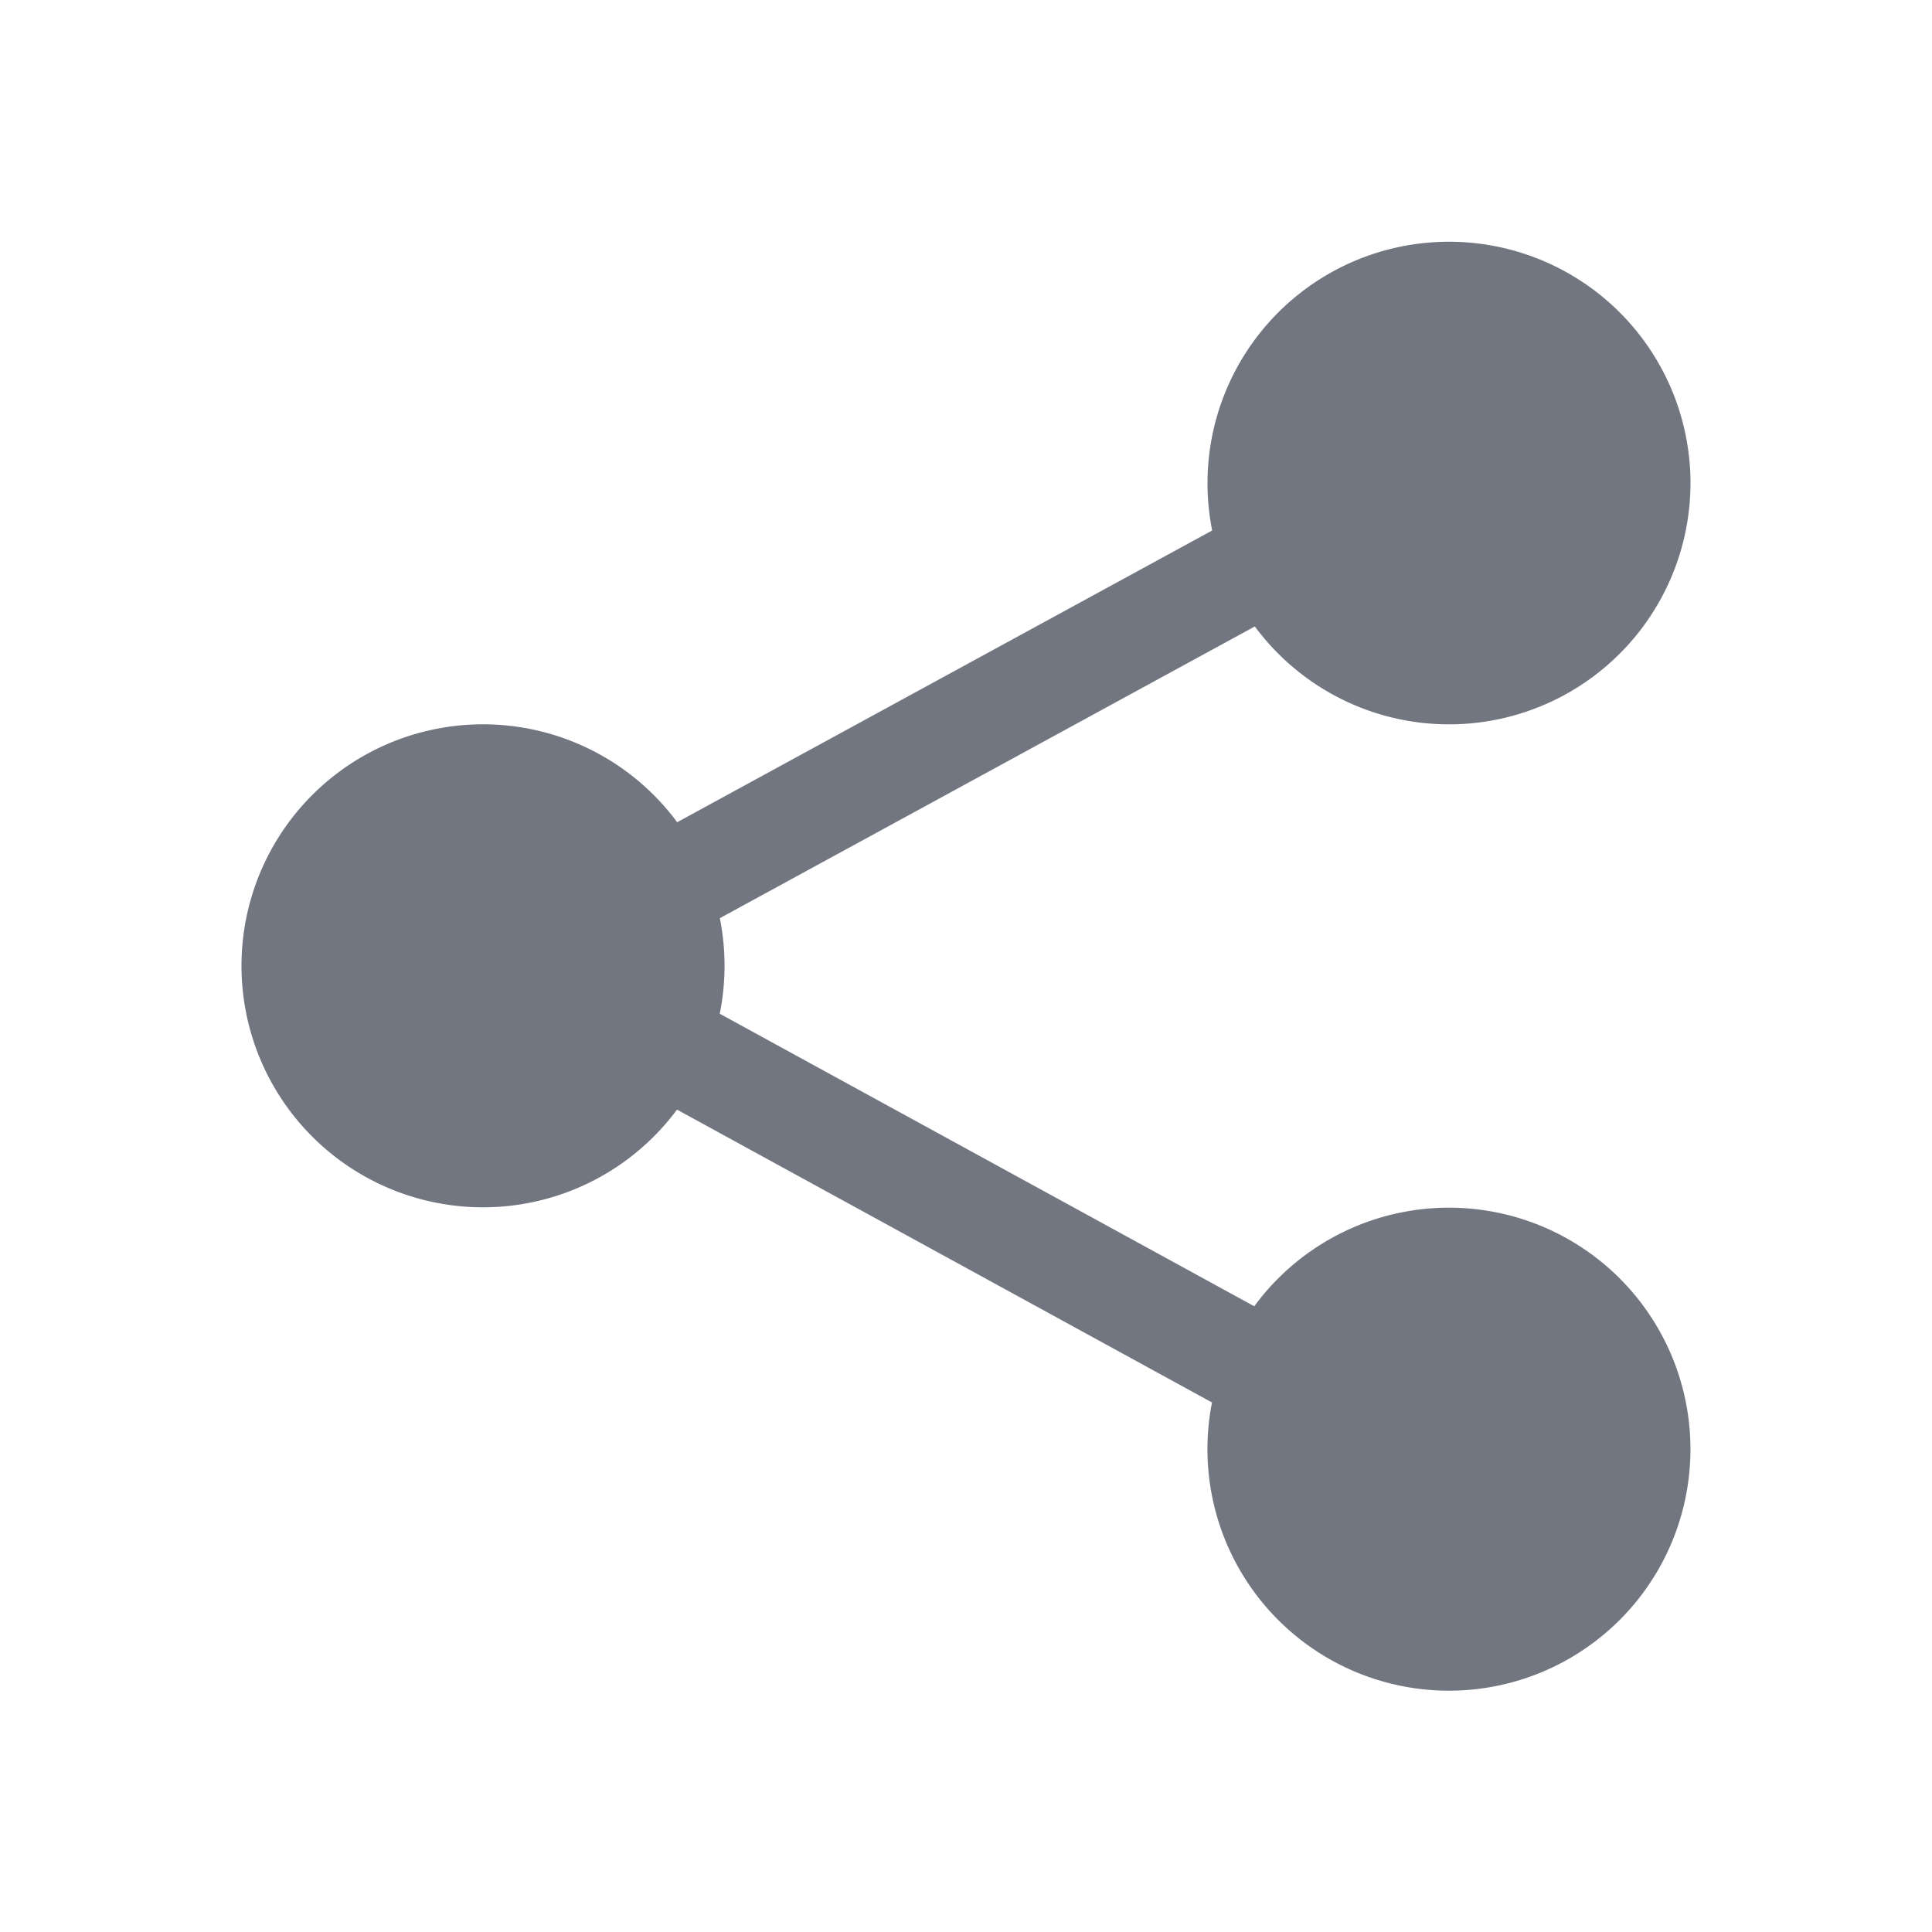 <svg viewBox="0 0 24 24" fill="none" xmlns="http://www.w3.org/2000/svg"><path fill-rule="evenodd" clip-rule="evenodd" d="M21 6a3 3 0 01-5.412 1.782l-6.646 3.624a3.012 3.012 0 01-.001 1.187l6.64 3.634a3 3 0 11-.525 1.195L8.41 13.784a3 3 0 11.002-3.57l6.646-3.624A3 3 0 1121 6z" fill="#717681"/></svg>